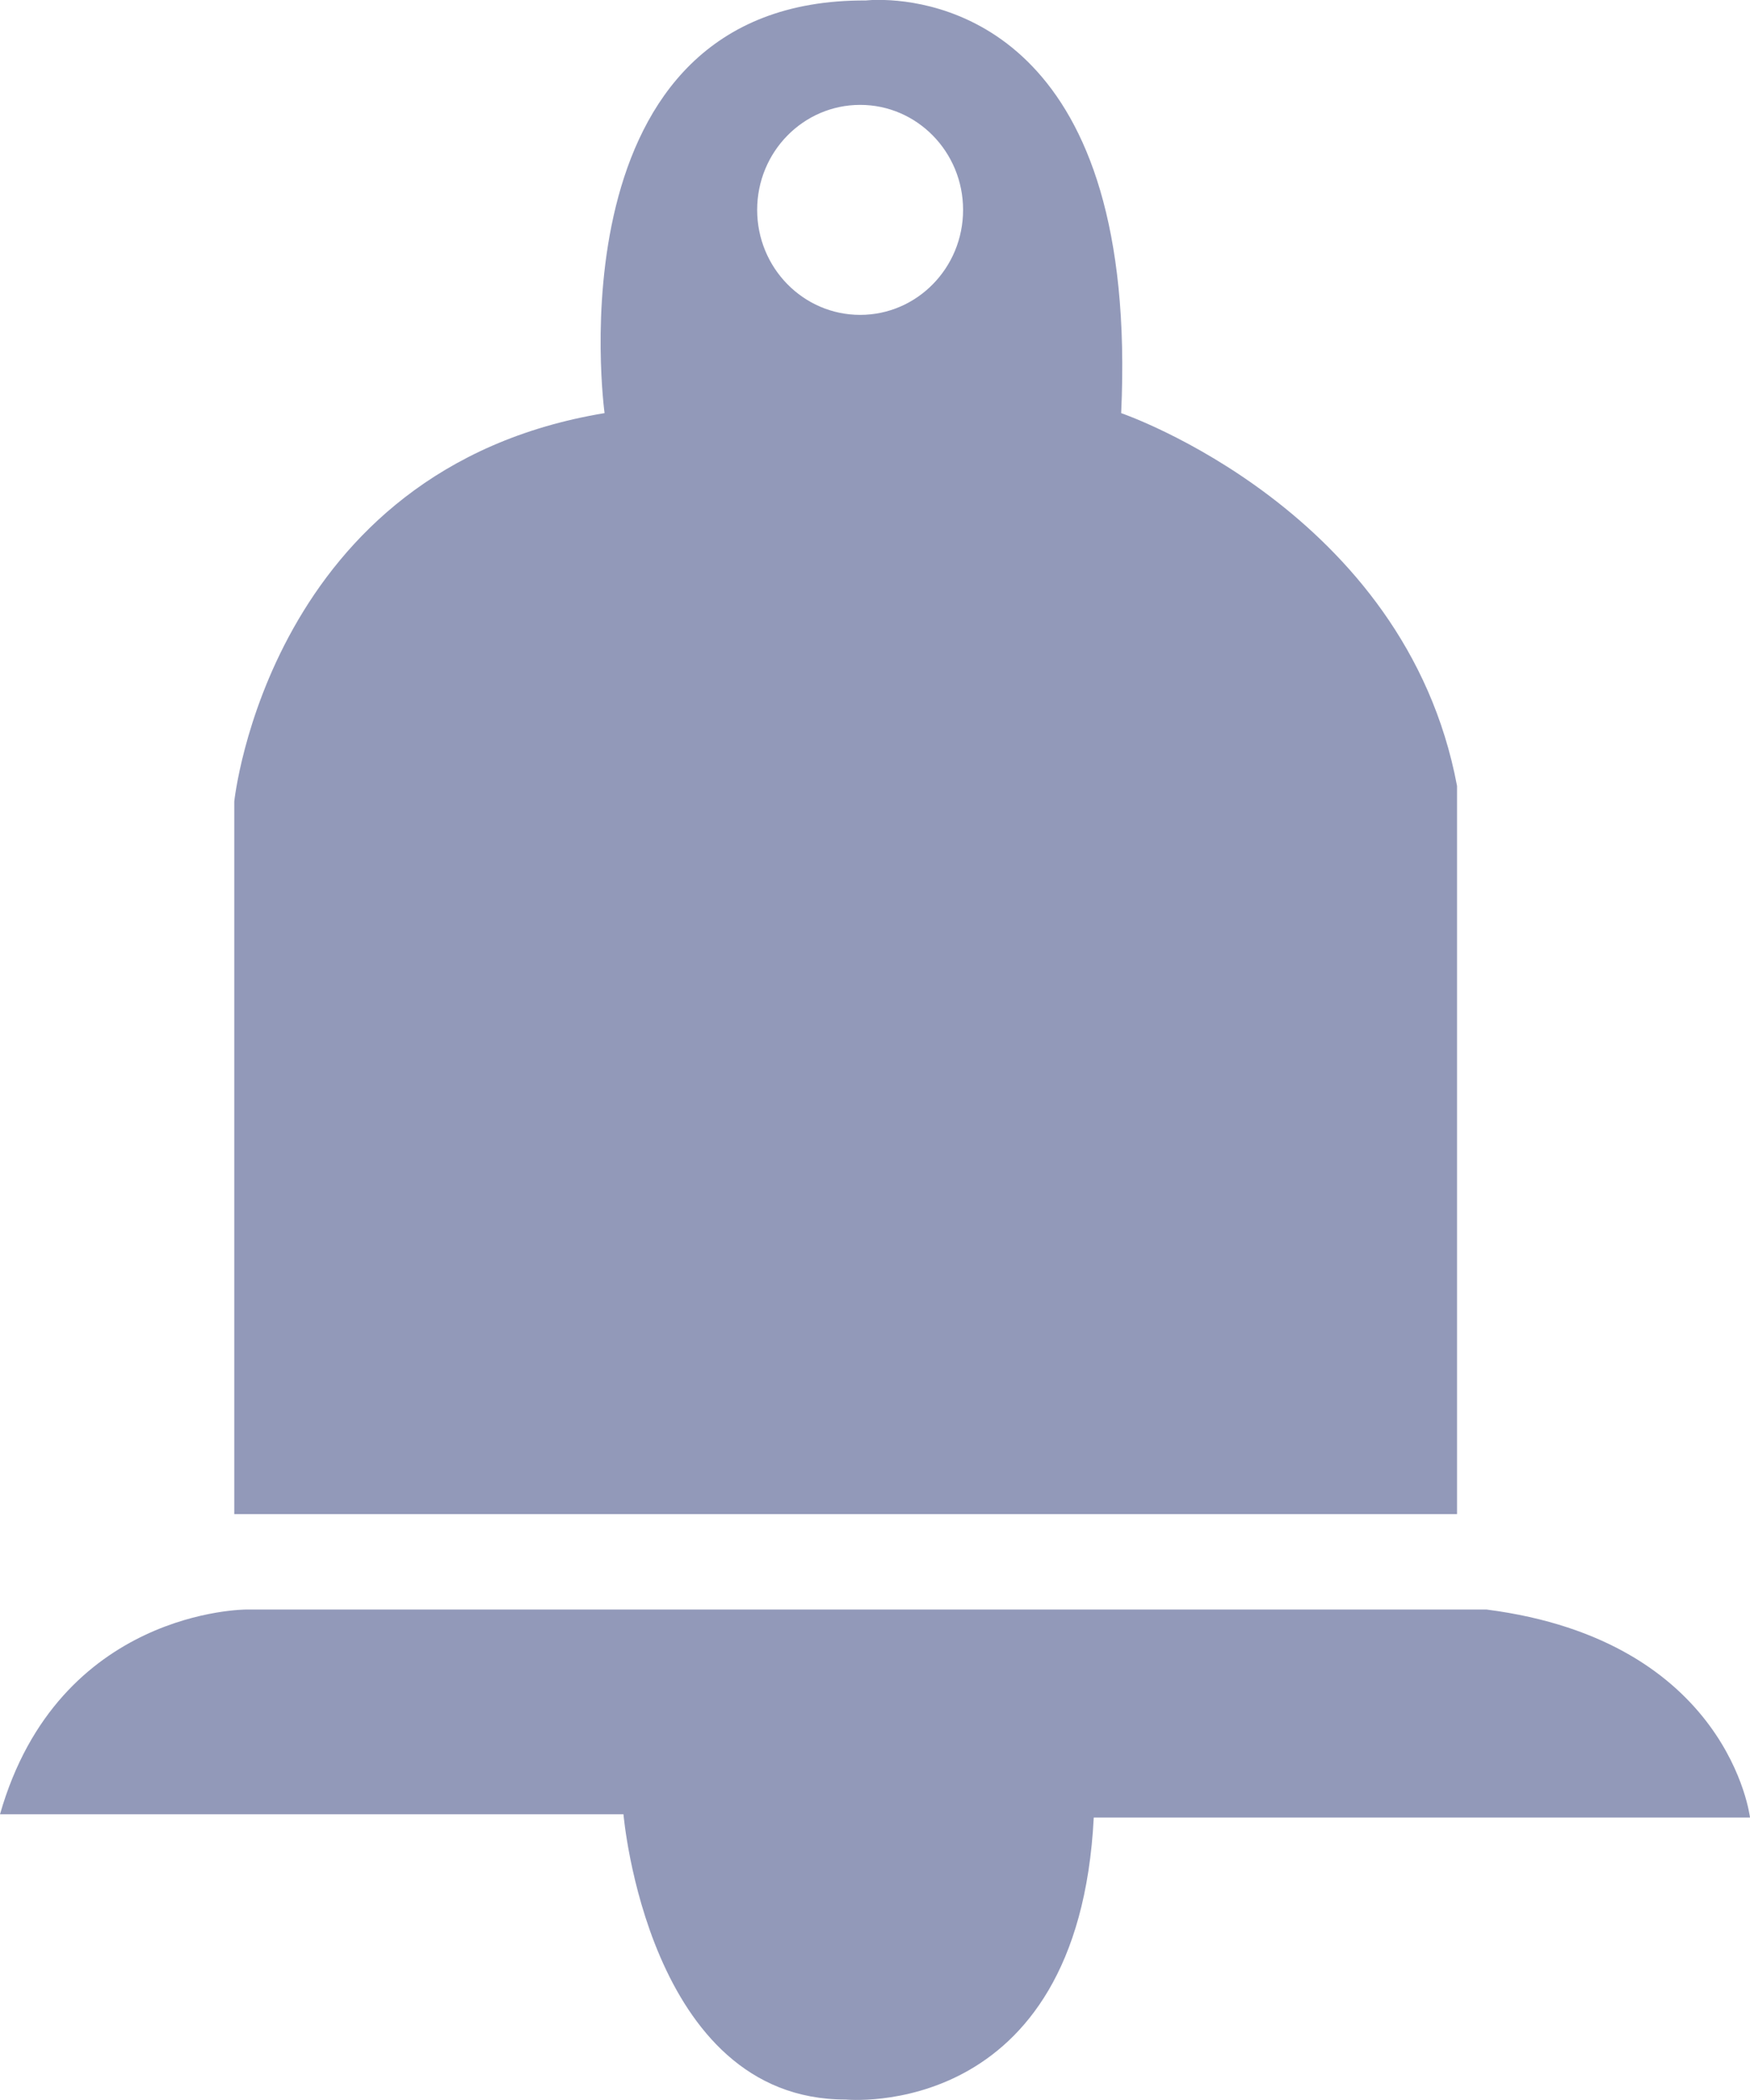 <?xml version="1.0" encoding="UTF-8"?>
<svg width="15px" height="18px" viewBox="0 0 15 18" version="1.1" xmlns="http://www.w3.org/2000/svg" xmlns:xlink="http://www.w3.org/1999/xlink">
    <g id="页面-1" stroke="none" stroke-width="1" fill="none" fill-rule="evenodd">
        <g id="图标" transform="translate(-190, -421)" fill="#9299B9" fill-rule="nonzero">
            <g id="报警处理" transform="translate(190, 421)">
                <path d="M9.61,3.541 C9.61,3.541 12.046,4.374 12.489,6.737 L12.489,12.978 L2.008,12.978 L2.008,6.87 C2.008,6.87 2.303,4.017 5.182,3.541 C5.182,3.541 4.694,-0.011 7.422,0.004 C7.422,0.004 7.441,0.002 7.477,0 L7.582,5.60555075e-13 C8.11,0.016 9.759,0.323 9.61,3.541 Z M7.373,0.899 C6.885,0.899 6.49,1.302 6.49,1.799 C6.49,2.296 6.885,2.699 7.373,2.699 C7.86,2.699 8.255,2.296 8.255,1.799 C8.255,1.302 7.86,0.899 7.373,0.899 Z M2.111,13.796 C2.111,13.796 0.502,13.792 0,15.551 L5.344,15.551 C5.344,15.551 5.551,17.999 7.249,17.996 C7.249,17.996 9.242,18.195 9.375,15.579 L15,15.579 C15,15.579 14.823,14.064 12.742,13.796 L2.111,13.796 Z" id="形状"></path>
            </g>
        </g>
    </g>
</svg>